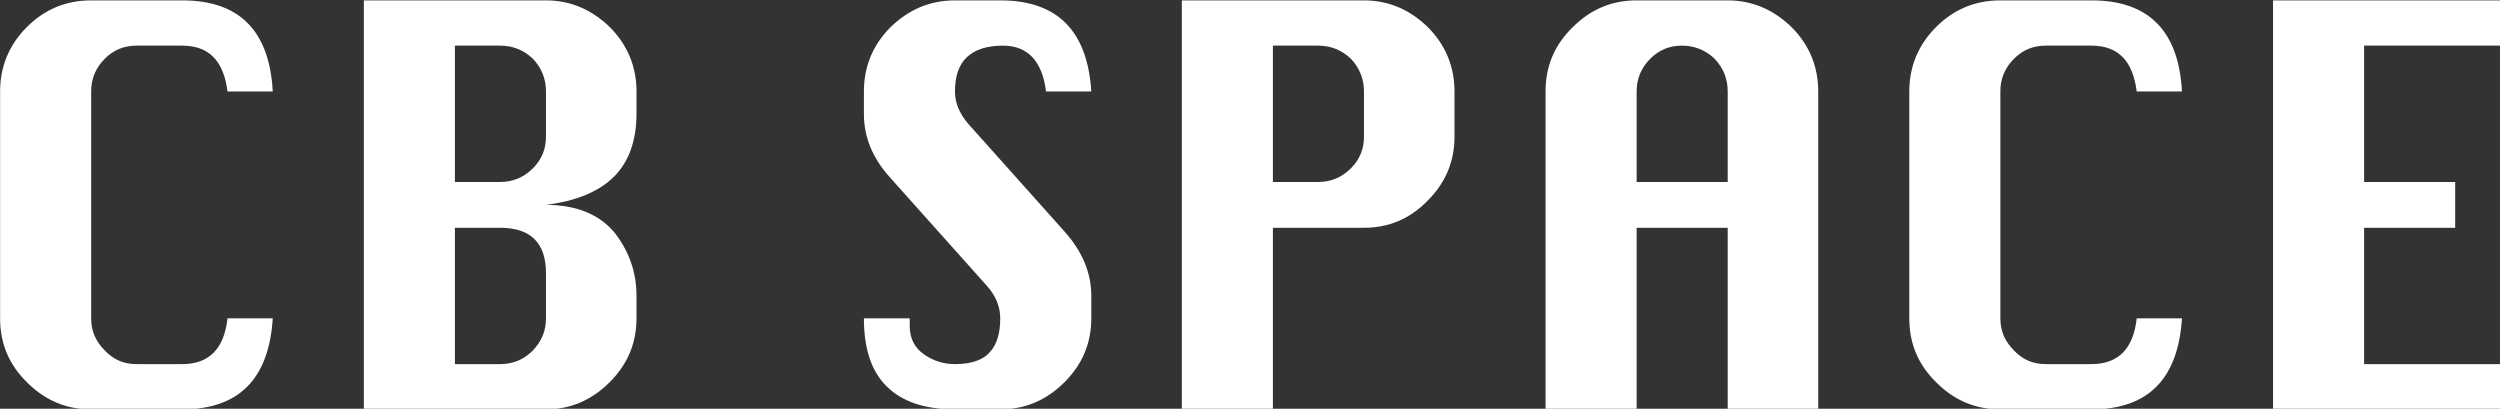 <?xml version="1.0" encoding="UTF-8" standalone="no"?>
<!DOCTYPE svg PUBLIC "-//W3C//DTD SVG 1.1//EN" "http://www.w3.org/Graphics/SVG/1.1/DTD/svg11.dtd">
<svg width="100%" height="100%" viewBox="0 0 1517 248" version="1.1" xmlns="http://www.w3.org/2000/svg" xmlns:xlink="http://www.w3.org/1999/xlink" xml:space="preserve" xmlns:serif="http://www.serif.com/" style="fill-rule:evenodd;clip-rule:evenodd;stroke-linejoin:round;stroke-miterlimit:2;">
    <rect x="0" y="0" width="1517" height="248" fill="#333333" stroke="none"/>
    <g transform="matrix(2.667,0,0,2.667,-41.947,-676)">
        <g transform="matrix(0.645,0,0,0.645,-17.123,166.009)">
            <g transform="matrix(192.364,0,0,192.364,35,280)">
                <path d="M0.583,-0.167C0.576,-0.056 0.521,0 0.417,0L0.25,0C0.205,0 0.166,-0.016 0.133,-0.049C0.099,-0.082 0.083,-0.121 0.083,-0.167L0.083,-0.583C0.083,-0.628 0.099,-0.668 0.132,-0.701C0.164,-0.733 0.203,-0.75 0.25,-0.75L0.417,-0.75C0.522,-0.75 0.577,-0.694 0.583,-0.583L0.5,-0.583C0.493,-0.639 0.466,-0.667 0.417,-0.667L0.333,-0.667C0.31,-0.667 0.291,-0.659 0.275,-0.643C0.258,-0.626 0.25,-0.606 0.25,-0.583L0.25,-0.167C0.25,-0.144 0.258,-0.125 0.275,-0.108C0.291,-0.091 0.31,-0.083 0.333,-0.083L0.417,-0.083C0.466,-0.083 0.494,-0.111 0.5,-0.167L0.583,-0.167Z" style="fill:white;fill-rule:nonzero;"/>
            </g>
            <g transform="matrix(192.364,0,0,192.364,163.307,280)">
                <path d="M0.083,0L0.083,-0.75L0.417,-0.75C0.462,-0.75 0.501,-0.733 0.534,-0.701C0.567,-0.668 0.583,-0.628 0.583,-0.583L0.583,-0.542C0.583,-0.493 0.569,-0.454 0.542,-0.427C0.514,-0.399 0.472,-0.382 0.417,-0.375C0.472,-0.375 0.514,-0.358 0.542,-0.325C0.569,-0.291 0.583,-0.252 0.583,-0.208L0.583,-0.167C0.583,-0.122 0.567,-0.083 0.534,-0.05C0.501,-0.017 0.462,0 0.417,0L0.083,0ZM0.25,-0.417L0.333,-0.417C0.356,-0.417 0.376,-0.425 0.393,-0.442C0.409,-0.458 0.417,-0.477 0.417,-0.5L0.417,-0.583C0.417,-0.606 0.409,-0.626 0.393,-0.643C0.376,-0.659 0.356,-0.667 0.333,-0.667L0.25,-0.667L0.25,-0.417ZM0.25,-0.083L0.333,-0.083C0.356,-0.083 0.376,-0.091 0.393,-0.108C0.409,-0.125 0.417,-0.144 0.417,-0.167L0.417,-0.25C0.417,-0.305 0.389,-0.333 0.333,-0.333L0.25,-0.333L0.25,-0.083Z" style="fill:white;fill-rule:nonzero;"/>
            </g>
            <g transform="matrix(192.364,0,0,192.364,339.704,280)">
                <path d="M0.5,-0.583L0.417,-0.583C0.41,-0.639 0.383,-0.667 0.338,-0.667C0.309,-0.667 0.287,-0.66 0.272,-0.646C0.257,-0.632 0.25,-0.611 0.25,-0.583C0.25,-0.562 0.258,-0.543 0.274,-0.524L0.451,-0.326C0.484,-0.289 0.5,-0.25 0.5,-0.208L0.5,-0.167C0.5,-0.122 0.484,-0.083 0.451,-0.05C0.418,-0.017 0.379,0 0.333,0L0.25,0C0.195,0 0.153,-0.014 0.125,-0.042C0.097,-0.069 0.083,-0.111 0.083,-0.167L0.167,-0.167L0.167,-0.153C0.167,-0.13 0.176,-0.113 0.193,-0.101C0.21,-0.089 0.229,-0.083 0.25,-0.083C0.279,-0.083 0.301,-0.09 0.314,-0.105C0.327,-0.119 0.333,-0.14 0.333,-0.167C0.333,-0.188 0.325,-0.208 0.309,-0.226L0.132,-0.424C0.099,-0.46 0.083,-0.499 0.083,-0.542L0.083,-0.583C0.083,-0.628 0.099,-0.668 0.132,-0.701C0.165,-0.733 0.204,-0.75 0.25,-0.75L0.333,-0.75C0.438,-0.75 0.493,-0.694 0.5,-0.583Z" style="fill:white;fill-rule:nonzero;"/>
            </g>
            <g transform="matrix(192.364,0,0,192.364,451.852,280)">
                <path d="M0.083,0L0.083,-0.75L0.417,-0.75C0.462,-0.75 0.501,-0.733 0.534,-0.701C0.567,-0.668 0.583,-0.628 0.583,-0.583L0.583,-0.5C0.583,-0.455 0.567,-0.416 0.534,-0.383C0.501,-0.349 0.462,-0.333 0.417,-0.333L0.25,-0.333L0.25,0L0.083,0ZM0.25,-0.417L0.333,-0.417C0.356,-0.417 0.376,-0.425 0.393,-0.442C0.409,-0.458 0.417,-0.477 0.417,-0.5L0.417,-0.583C0.417,-0.606 0.409,-0.626 0.393,-0.643C0.376,-0.659 0.356,-0.667 0.333,-0.667L0.25,-0.667L0.25,-0.417Z" style="fill:white;fill-rule:nonzero;"/>
            </g>
            <g transform="matrix(192.364,0,0,192.364,580.159,280)">
                <path d="M0.083,0L0.083,-0.583C0.083,-0.629 0.099,-0.668 0.133,-0.701C0.166,-0.734 0.205,-0.75 0.25,-0.75L0.417,-0.75C0.462,-0.75 0.501,-0.733 0.534,-0.701C0.567,-0.668 0.583,-0.628 0.583,-0.583L0.583,0L0.417,0L0.417,-0.333L0.25,-0.333L0.25,0L0.083,0ZM0.25,-0.417L0.417,-0.417L0.417,-0.583C0.417,-0.606 0.409,-0.626 0.393,-0.643C0.376,-0.659 0.356,-0.667 0.333,-0.667C0.31,-0.667 0.291,-0.659 0.275,-0.643C0.258,-0.626 0.25,-0.606 0.25,-0.583L0.25,-0.417Z" style="fill:white;fill-rule:nonzero;"/>
            </g>
            <g transform="matrix(192.364,0,0,192.364,708.465,280)">
                <path d="M0.583,-0.167C0.576,-0.056 0.521,0 0.417,0L0.25,0C0.205,0 0.166,-0.016 0.133,-0.049C0.099,-0.082 0.083,-0.121 0.083,-0.167L0.083,-0.583C0.083,-0.628 0.099,-0.668 0.132,-0.701C0.164,-0.733 0.203,-0.75 0.25,-0.75L0.417,-0.75C0.522,-0.75 0.577,-0.694 0.583,-0.583L0.5,-0.583C0.493,-0.639 0.466,-0.667 0.417,-0.667L0.333,-0.667C0.31,-0.667 0.291,-0.659 0.275,-0.643C0.258,-0.626 0.25,-0.606 0.25,-0.583L0.25,-0.167C0.25,-0.144 0.258,-0.125 0.275,-0.108C0.291,-0.091 0.31,-0.083 0.333,-0.083L0.417,-0.083C0.466,-0.083 0.494,-0.111 0.5,-0.167L0.583,-0.167Z" style="fill:white;fill-rule:nonzero;"/>
            </g>
            <g transform="matrix(192.364,0,0,192.364,836.772,280)">
                <path d="M0.083,0L0.083,-0.75L0.5,-0.75L0.5,-0.667L0.25,-0.667L0.25,-0.417L0.417,-0.417L0.417,-0.333L0.25,-0.333L0.25,-0.083L0.5,-0.083L0.5,0L0.083,0Z" style="fill:white;fill-rule:nonzero;"/>
            </g>
        </g>
    </g>
</svg>
